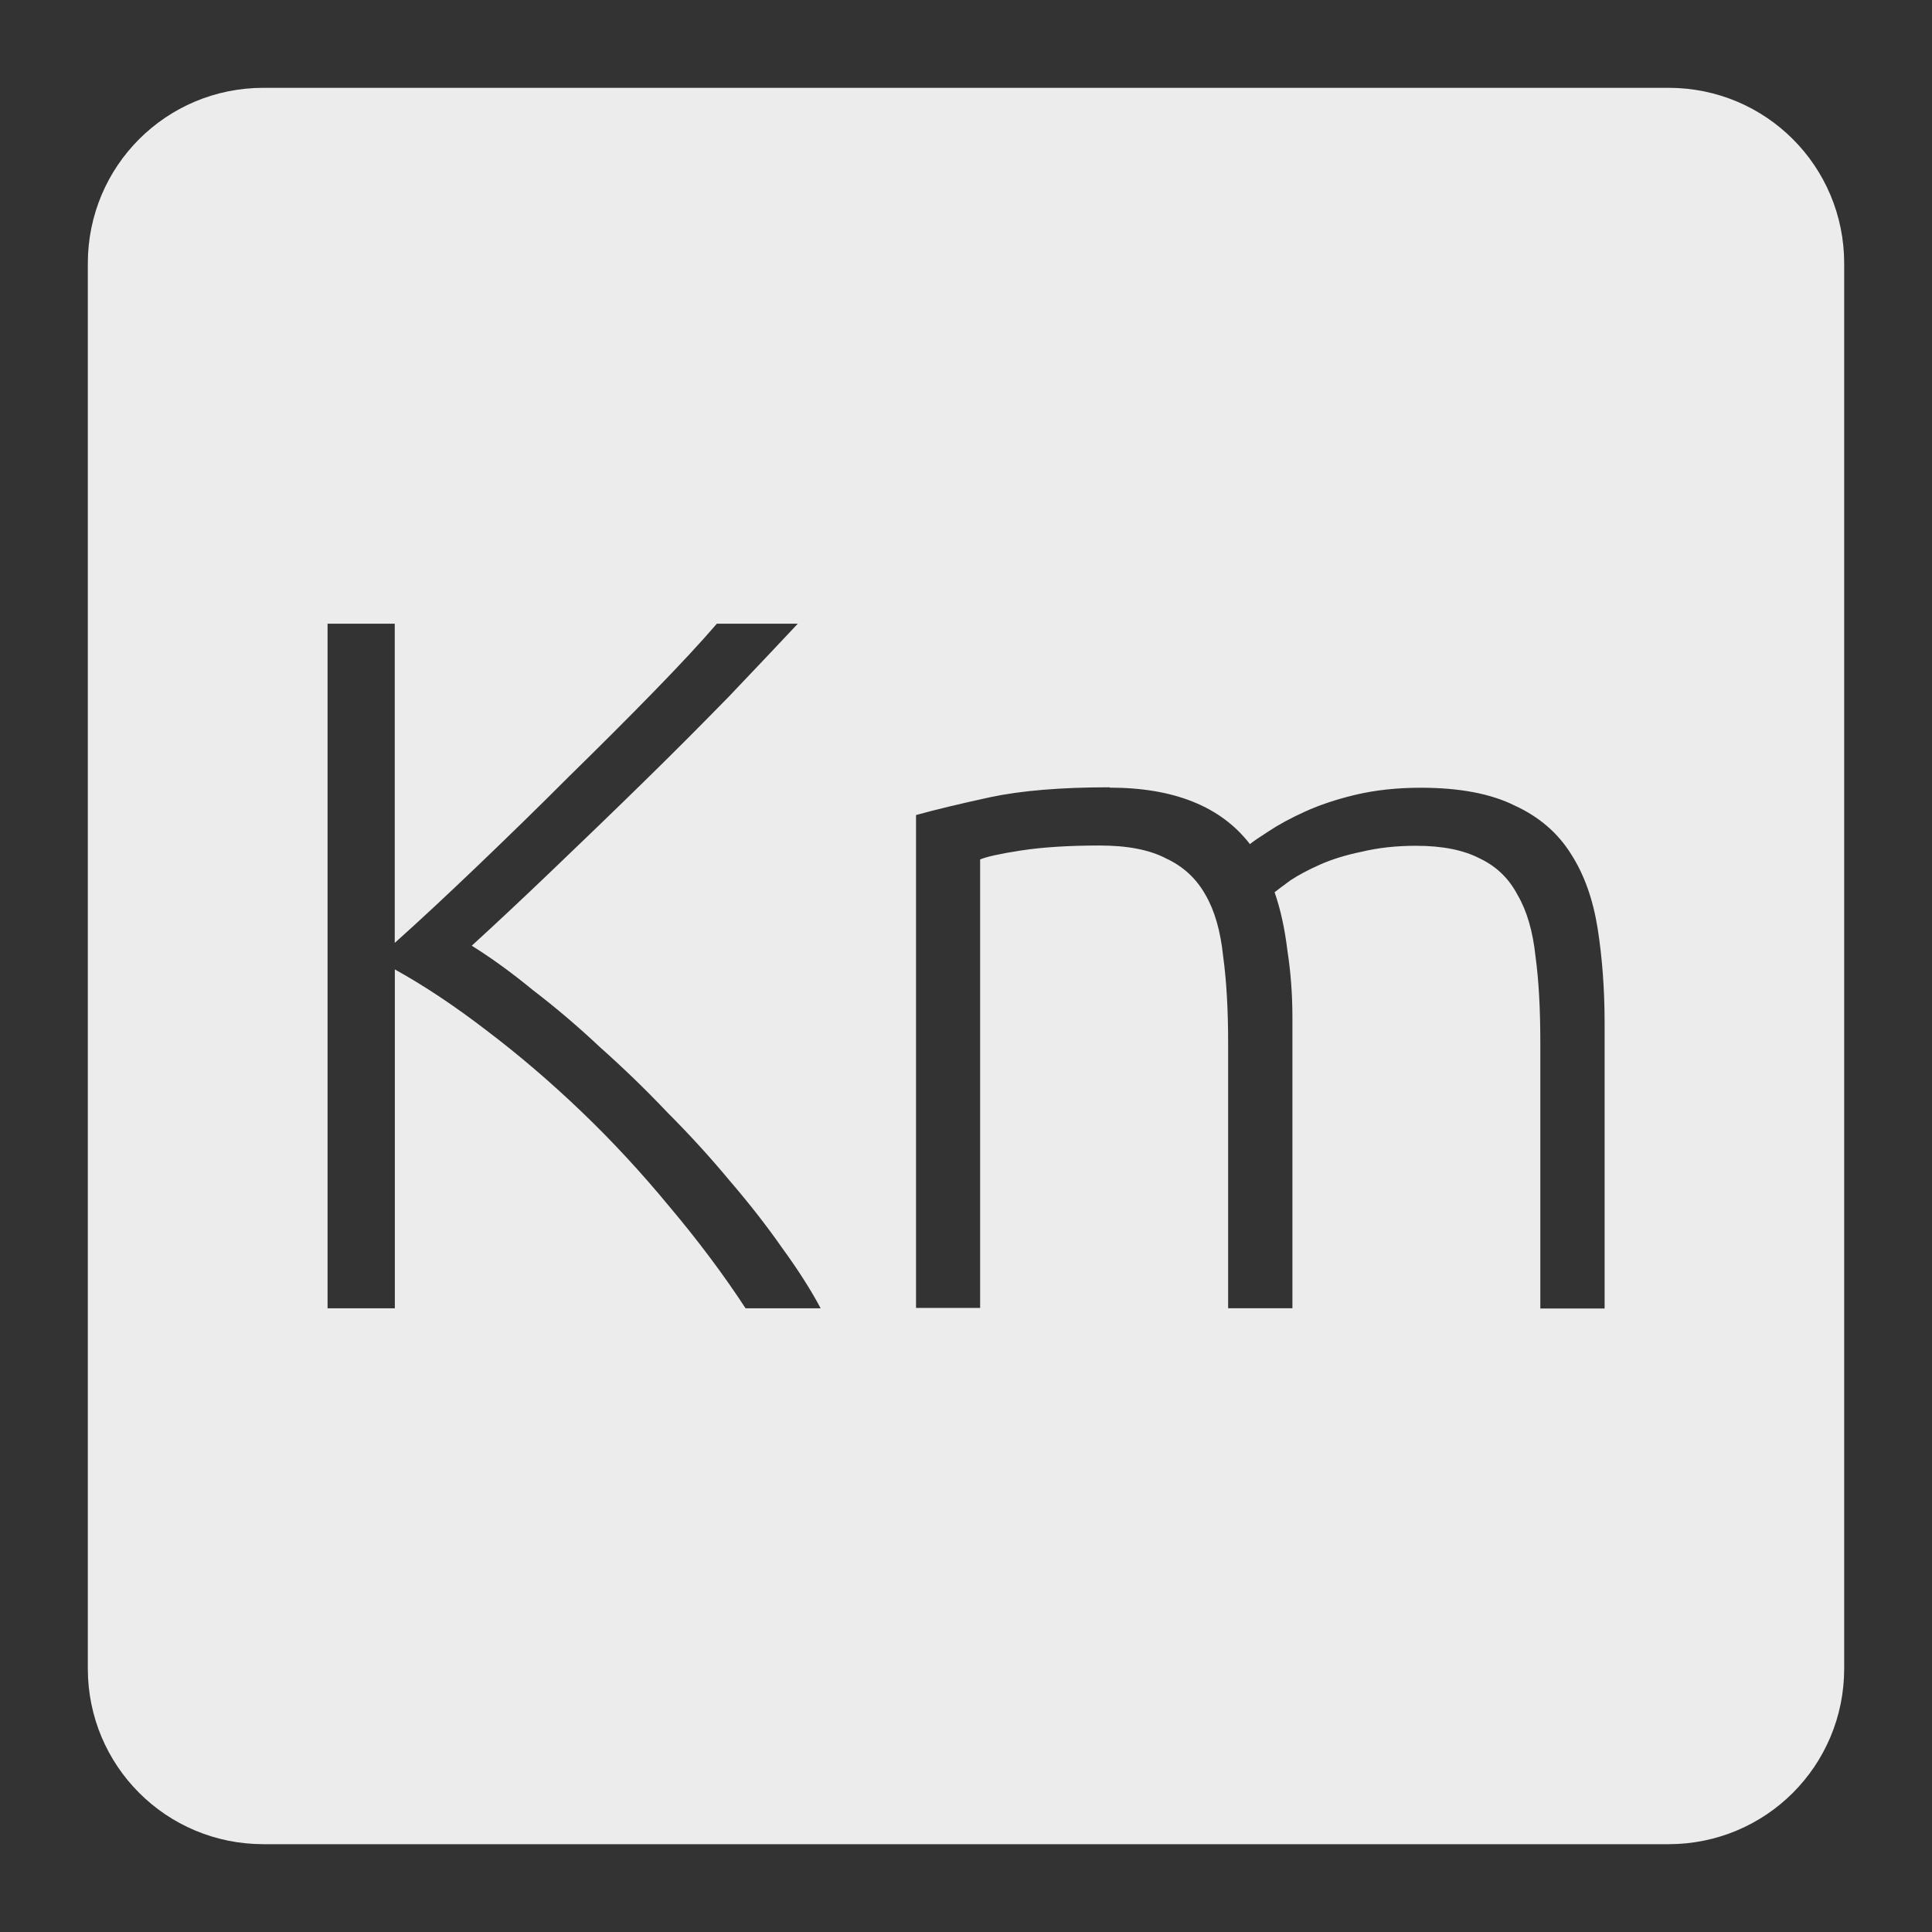 <svg xmlns="http://www.w3.org/2000/svg" viewBox="0 0 22 22">
 <rect x="0" y="0" width="22" height="22" fill="#333333" stroke="none"/>
 <path d="m 3 1 c -1.108 0 -2 0.892 -2 2 l 0 16 c 0 1.108 0.892 2 2 2 l 16 0 c 1.108 0 2 -0.892 2 -2 l 0 -16 c 0 -1.108 -0.892 -2 -2 -2 l -16 0 z m 0.729 6.102 l 0.766 0 l 0 3.635 c 0.285 -0.255 0.6 -0.549 0.945 -0.879 c 0.353 -0.338 0.698 -0.674 1.035 -1.012 c 0.345 -0.338 0.667 -0.659 0.967 -0.967 c 0.3 -0.308 0.541 -0.567 0.721 -0.777 l 0.922 0 c -0.218 0.232 -0.48 0.51 -0.787 0.832 c -0.308 0.315 -0.634 0.643 -0.979 0.98 c -0.345 0.338 -0.69 0.67 -1.035 1 c -0.337 0.323 -0.642 0.608 -0.912 0.855 c 0.217 0.135 0.45 0.303 0.697 0.506 c 0.255 0.195 0.511 0.412 0.766 0.652 c 0.262 0.233 0.518 0.48 0.766 0.742 c 0.255 0.255 0.491 0.515 0.709 0.777 c 0.225 0.262 0.423 0.516 0.596 0.764 c 0.18 0.247 0.327 0.477 0.439 0.688 l -0.855 0 c -0.255 -0.39 -0.545 -0.776 -0.867 -1.158 c -0.315 -0.382 -0.648 -0.743 -1 -1.08 c -0.353 -0.338 -0.713 -0.646 -1.08 -0.924 c -0.36 -0.277 -0.709 -0.51 -1.047 -0.697 l 0 3.859 l -0.766 0 l 0 -7.797 z m 8.906 1.867 c 0.735 0 1.268 0.215 1.598 0.643 c 0.037 -0.03 0.108 -0.079 0.213 -0.146 c 0.113 -0.075 0.251 -0.15 0.416 -0.225 c 0.165 -0.075 0.357 -0.139 0.574 -0.191 c 0.225 -0.053 0.472 -0.08 0.742 -0.08 c 0.442 0 0.8 0.068 1.07 0.203 c 0.277 0.127 0.491 0.311 0.641 0.551 c 0.15 0.233 0.25 0.514 0.303 0.844 c 0.052 0.33 0.08 0.69 0.08 1.08 l 0 3.252 l -0.732 0 l 0 -3.02 c 0 -0.383 -0.017 -0.713 -0.055 -0.99 c -0.03 -0.285 -0.098 -0.517 -0.203 -0.697 c -0.098 -0.188 -0.24 -0.326 -0.428 -0.416 c -0.188 -0.098 -0.43 -0.146 -0.73 -0.146 c -0.225 0 -0.432 0.023 -0.619 0.068 c -0.18 0.037 -0.338 0.086 -0.473 0.146 c -0.135 0.06 -0.248 0.12 -0.338 0.18 c -0.082 0.06 -0.142 0.105 -0.18 0.135 c 0.068 0.195 0.116 0.417 0.146 0.664 c 0.037 0.24 0.057 0.494 0.057 0.764 l 0 3.309 l -0.732 0 l 0 -3.02 c 0 -0.383 -0.019 -0.713 -0.057 -0.99 c -0.03 -0.285 -0.096 -0.517 -0.201 -0.697 c -0.105 -0.188 -0.256 -0.326 -0.451 -0.416 c -0.188 -0.098 -0.439 -0.146 -0.754 -0.146 c -0.352 0 -0.651 0.019 -0.898 0.057 c -0.24 0.037 -0.395 0.072 -0.463 0.102 l 0 5.107 l -0.73 0 l 0 -5.613 c 0.217 -0.06 0.499 -0.128 0.844 -0.203 c 0.352 -0.075 0.806 -0.113 1.361 -0.113 z" style="fill:#ececec;fill-opacity:1"/>
</svg>
